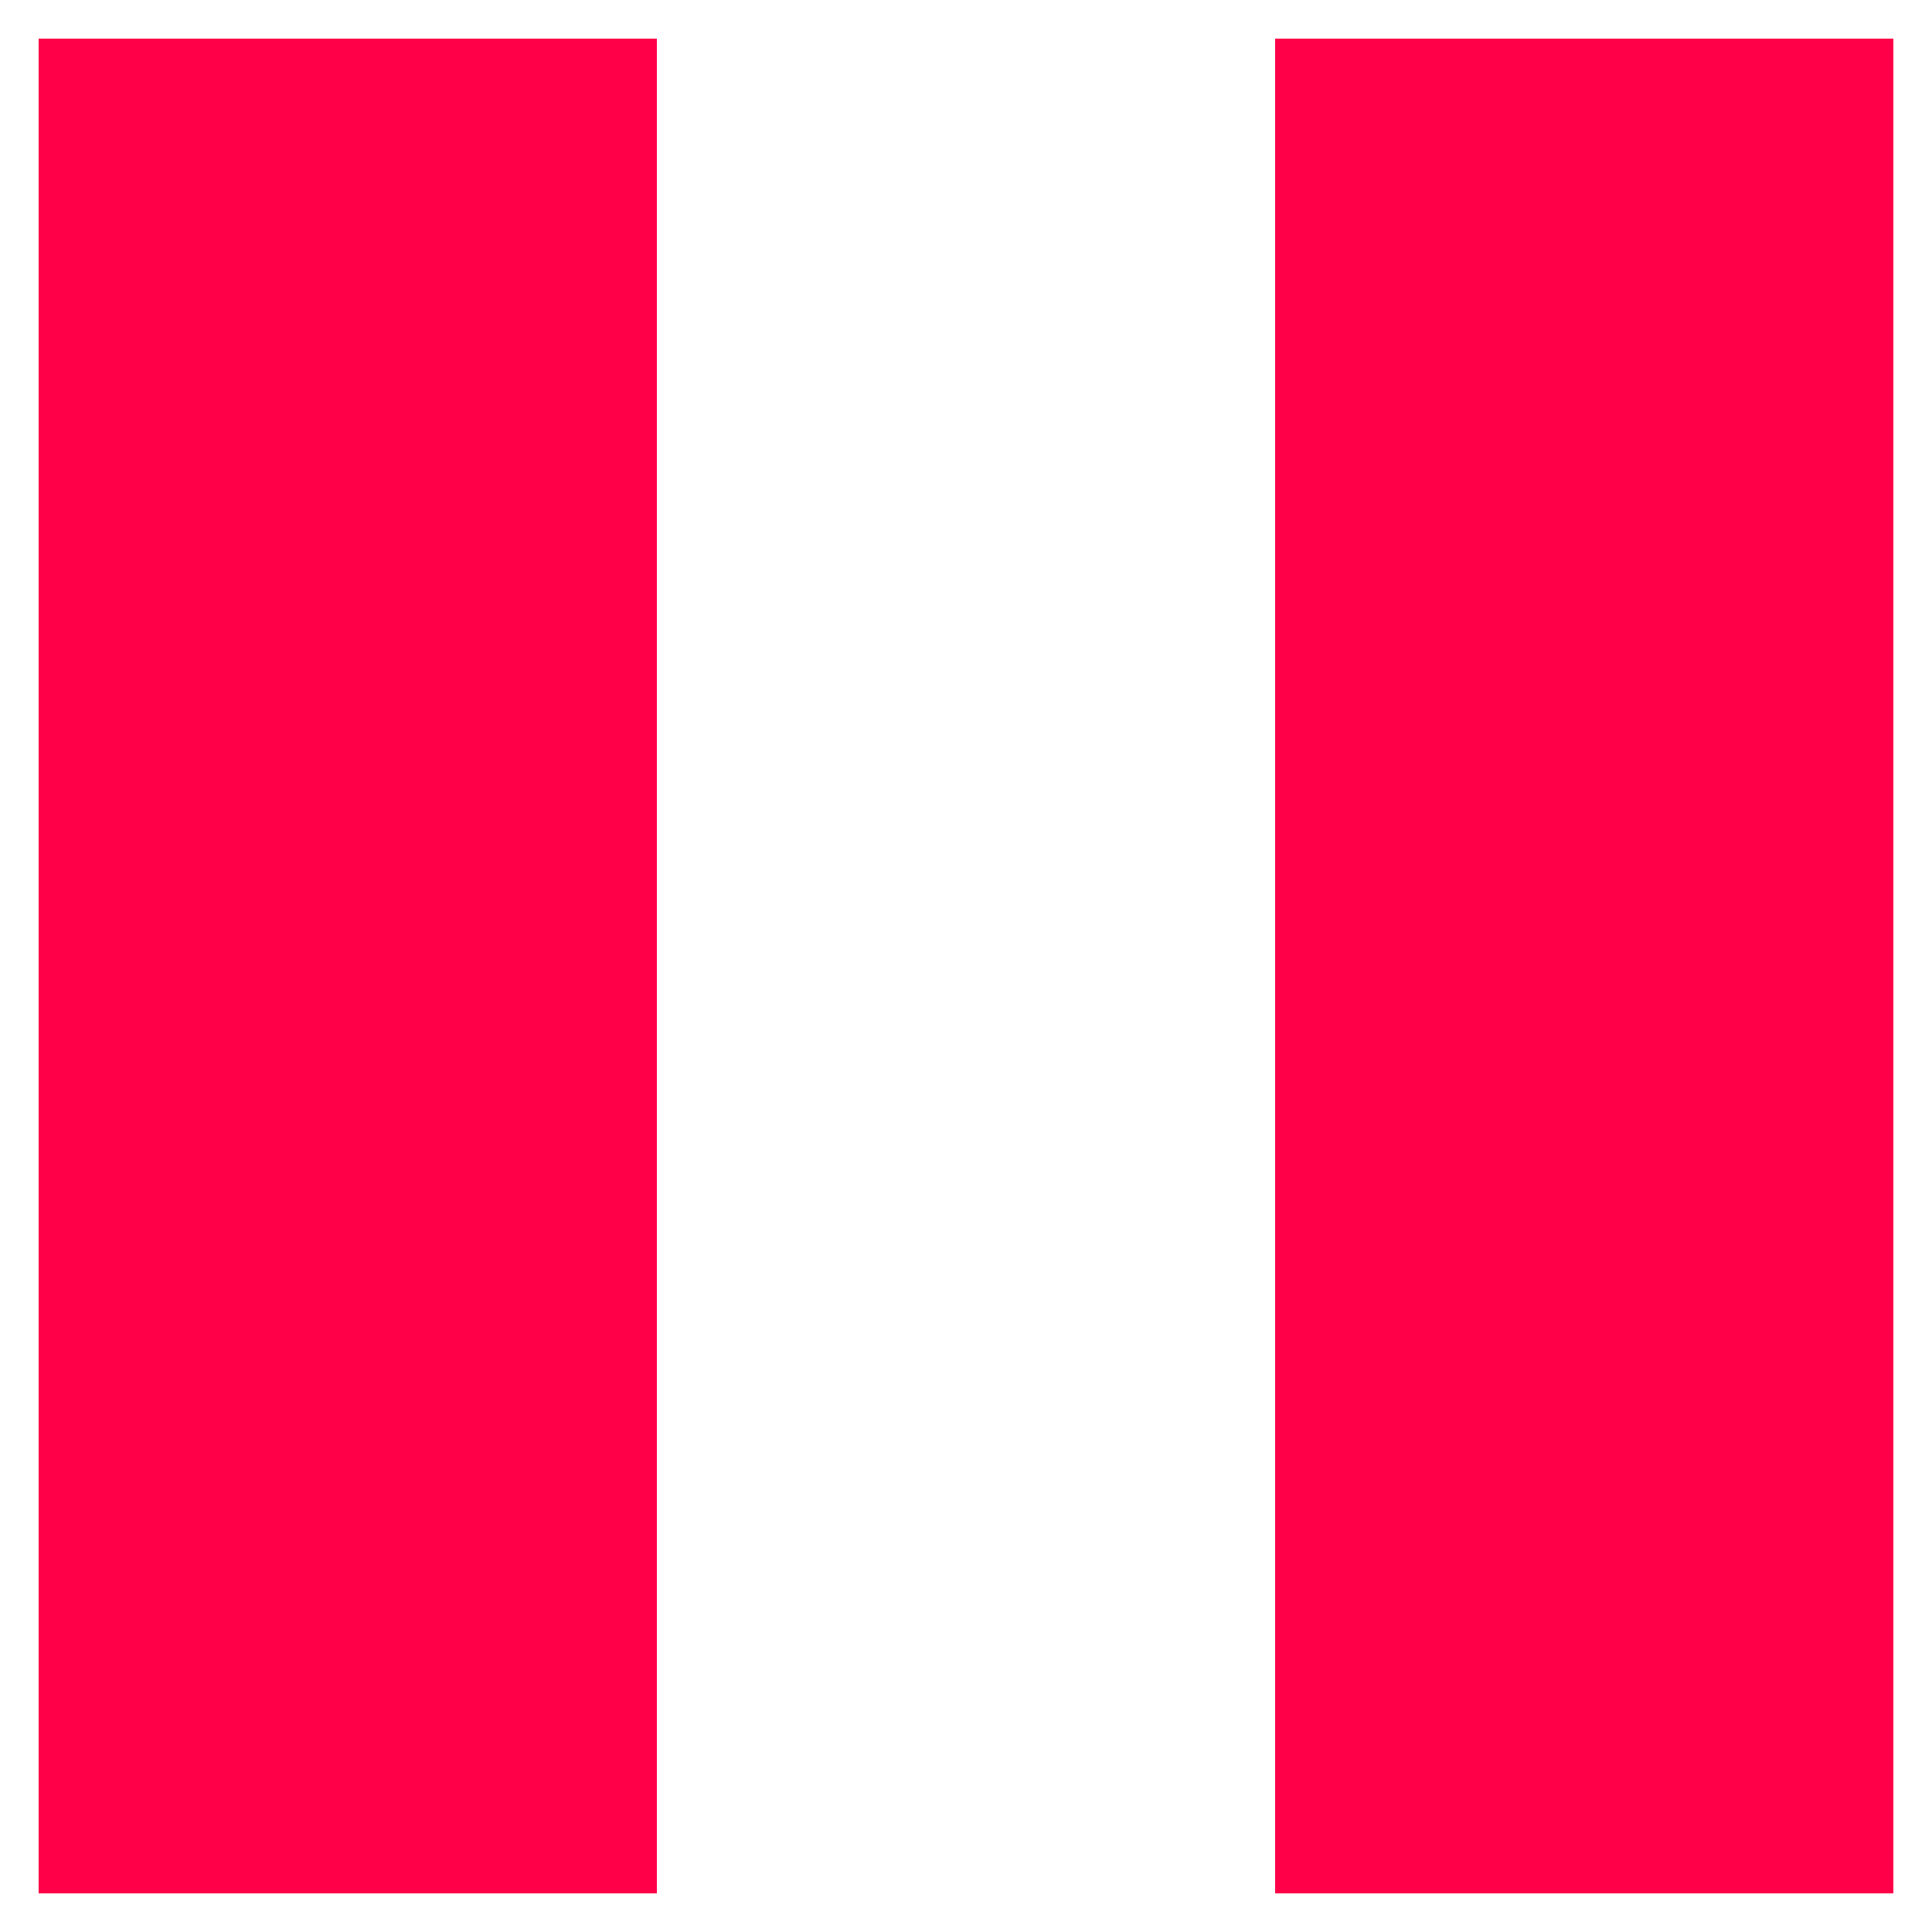 <svg width="12" height="12" viewBox="0 0 12 12" fill="none" xmlns="http://www.w3.org/2000/svg">
<rect x="0.24" y="0.24" width="3.84" height="11.52" fill="#FF0048"/>
<rect x="7.92" y="0.24" width="3.84" height="11.52" fill="#FF0048"/>
</svg>
